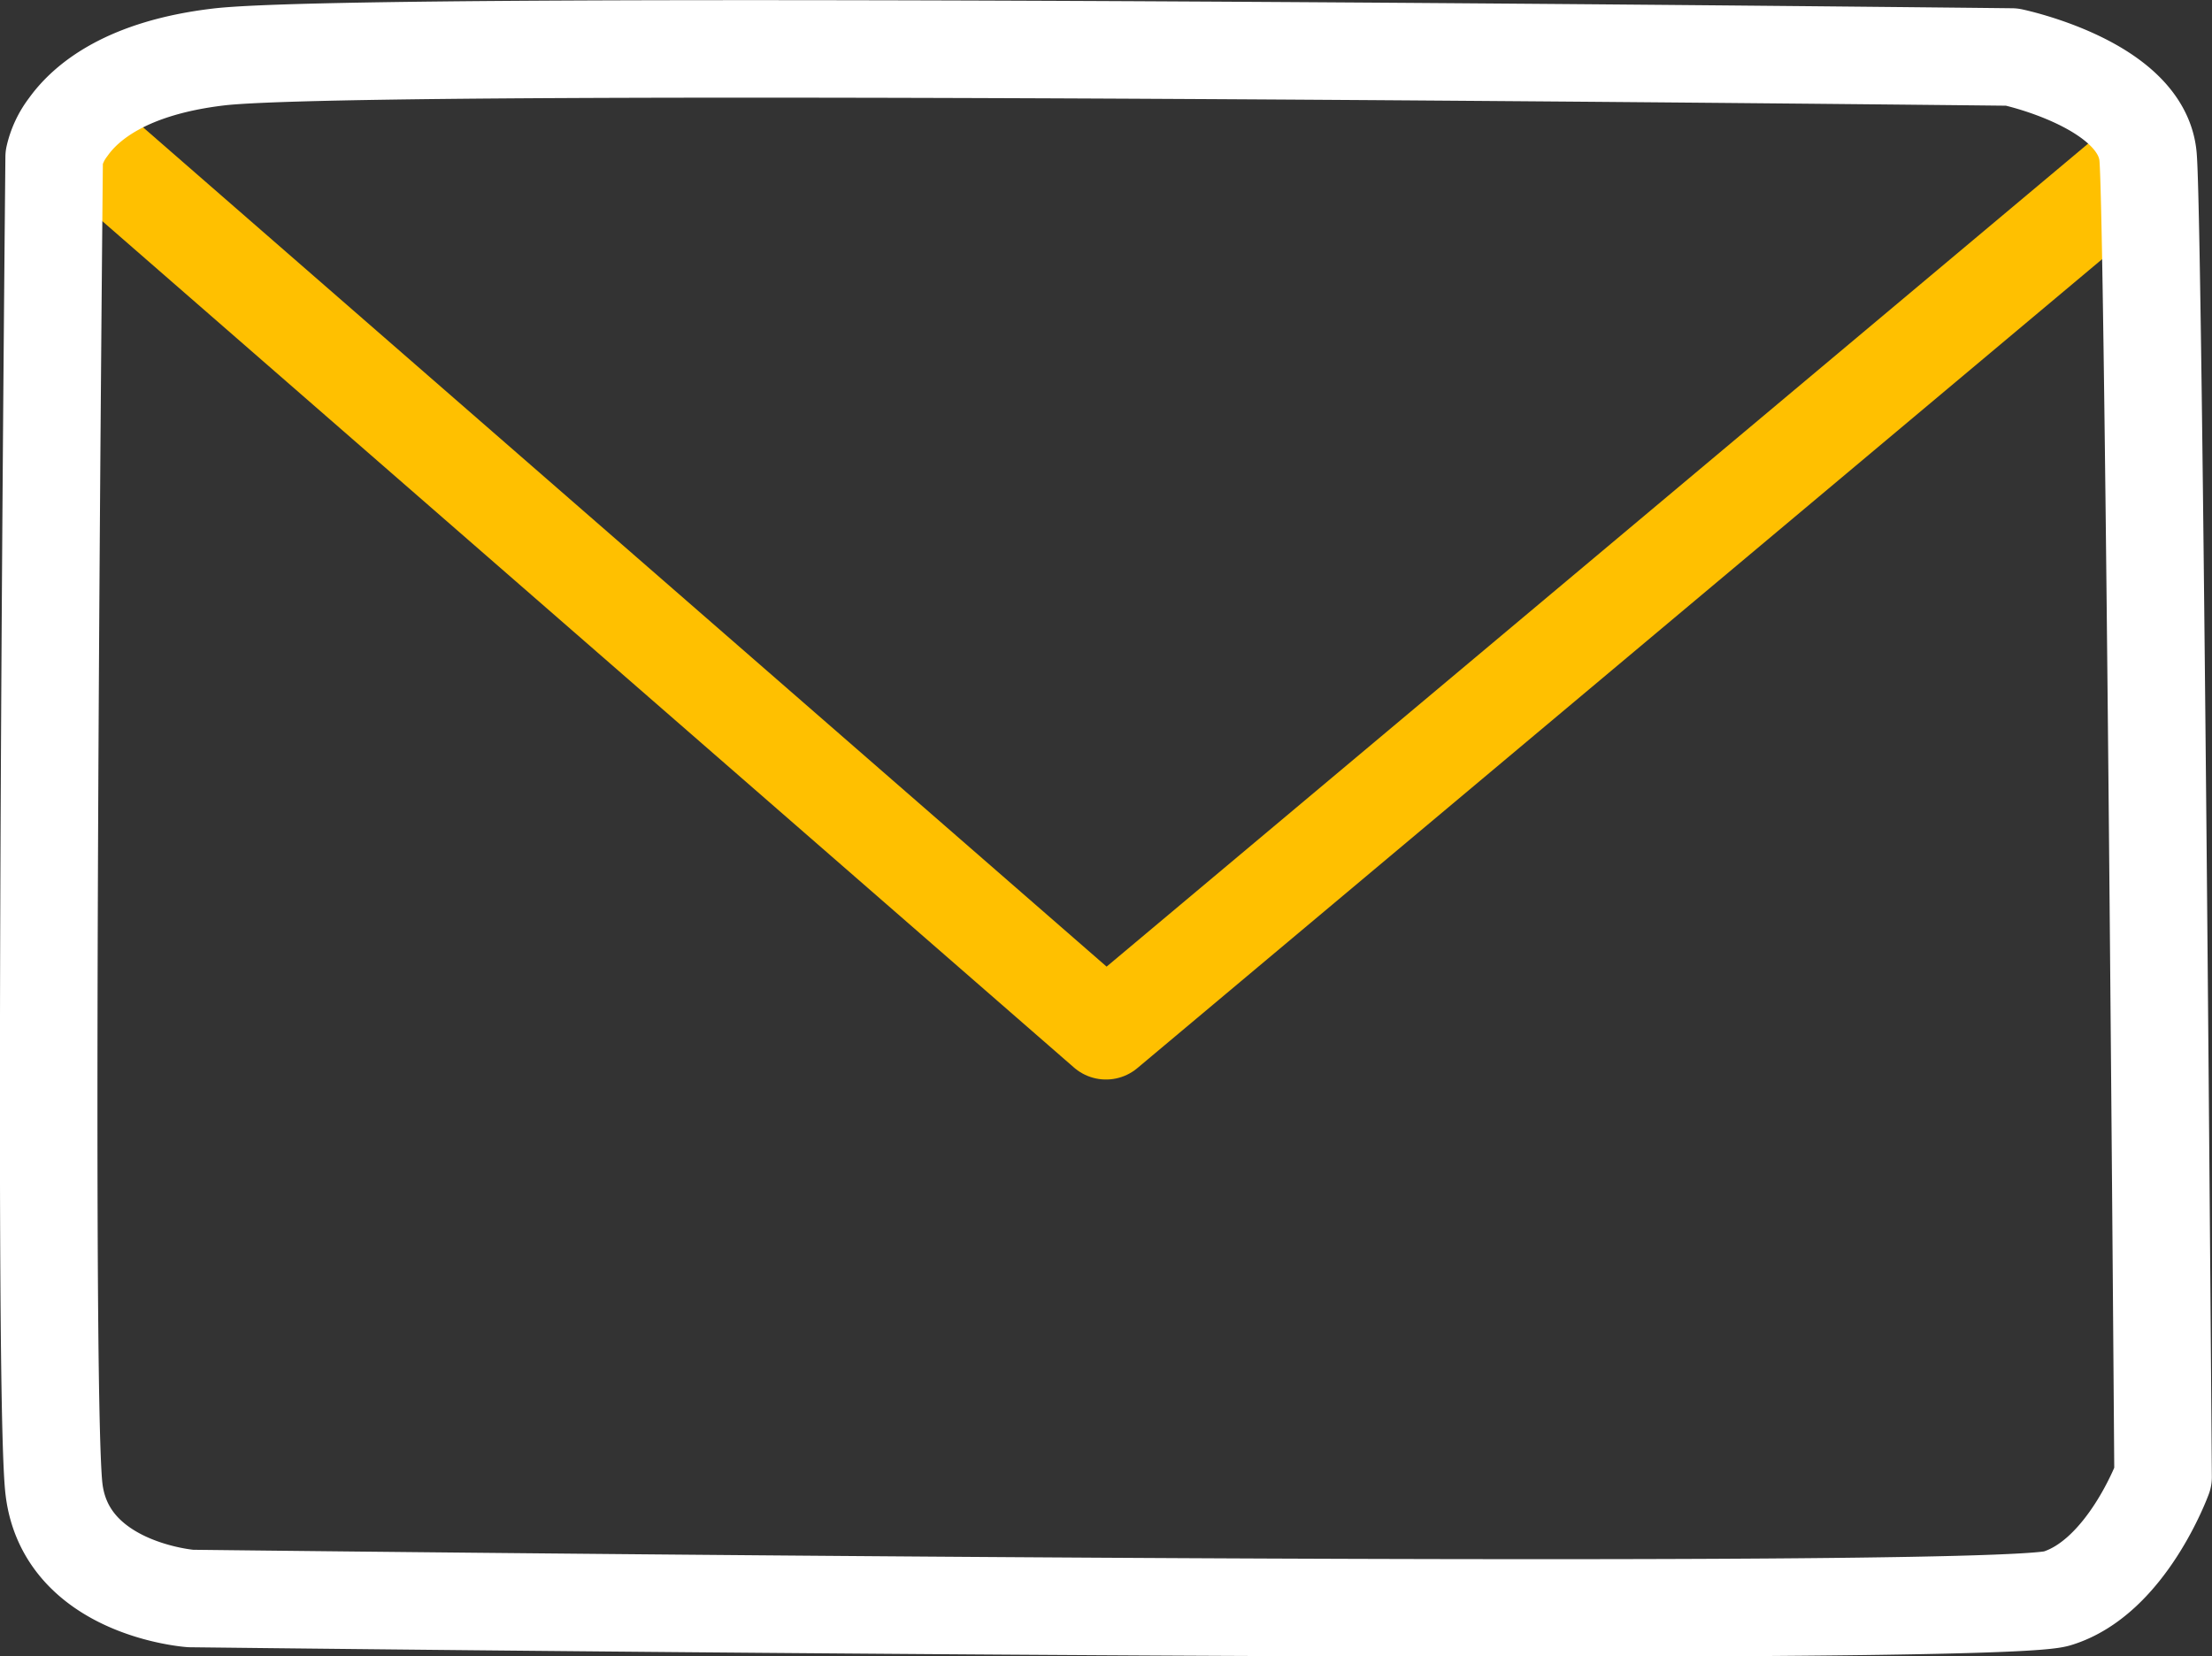 <svg xmlns="http://www.w3.org/2000/svg" viewBox="0 0 294.84 220.82"><rect x="0" y="0" width="294.84" height="220.82" fill="#333333" stroke="none"/><defs><style>.cls-1,.cls-2{fill:none;stroke-linejoin:round;stroke-width:13px;}.cls-1{stroke:#ffc000;}.cls-2{stroke:#fff;}</style></defs><g id="Слой_2" data-name="Слой 2"><g id="Слой_3" data-name="Слой 3"><polyline class="cls-1" points="286.32 20.93 147.42 137.42 9.1 16.91"/></g><path class="cls-2" d="M-119.3-48.65a10.27,10.27,0,0,1,1.88-4c2.41-3.38,7.85-7.88,20-9.33,20.22-2.43,239.06,0,239.06,0S159-58.36,159.8-48.65s2,176,2,176-4.85,13.35-14.16,16.18-248.76,0-248.76,0-16.59-1.21-18.2-14.56S-119.3-48.65-119.3-48.65Z" transform="translate(126.52 69.58)"/></g></svg>